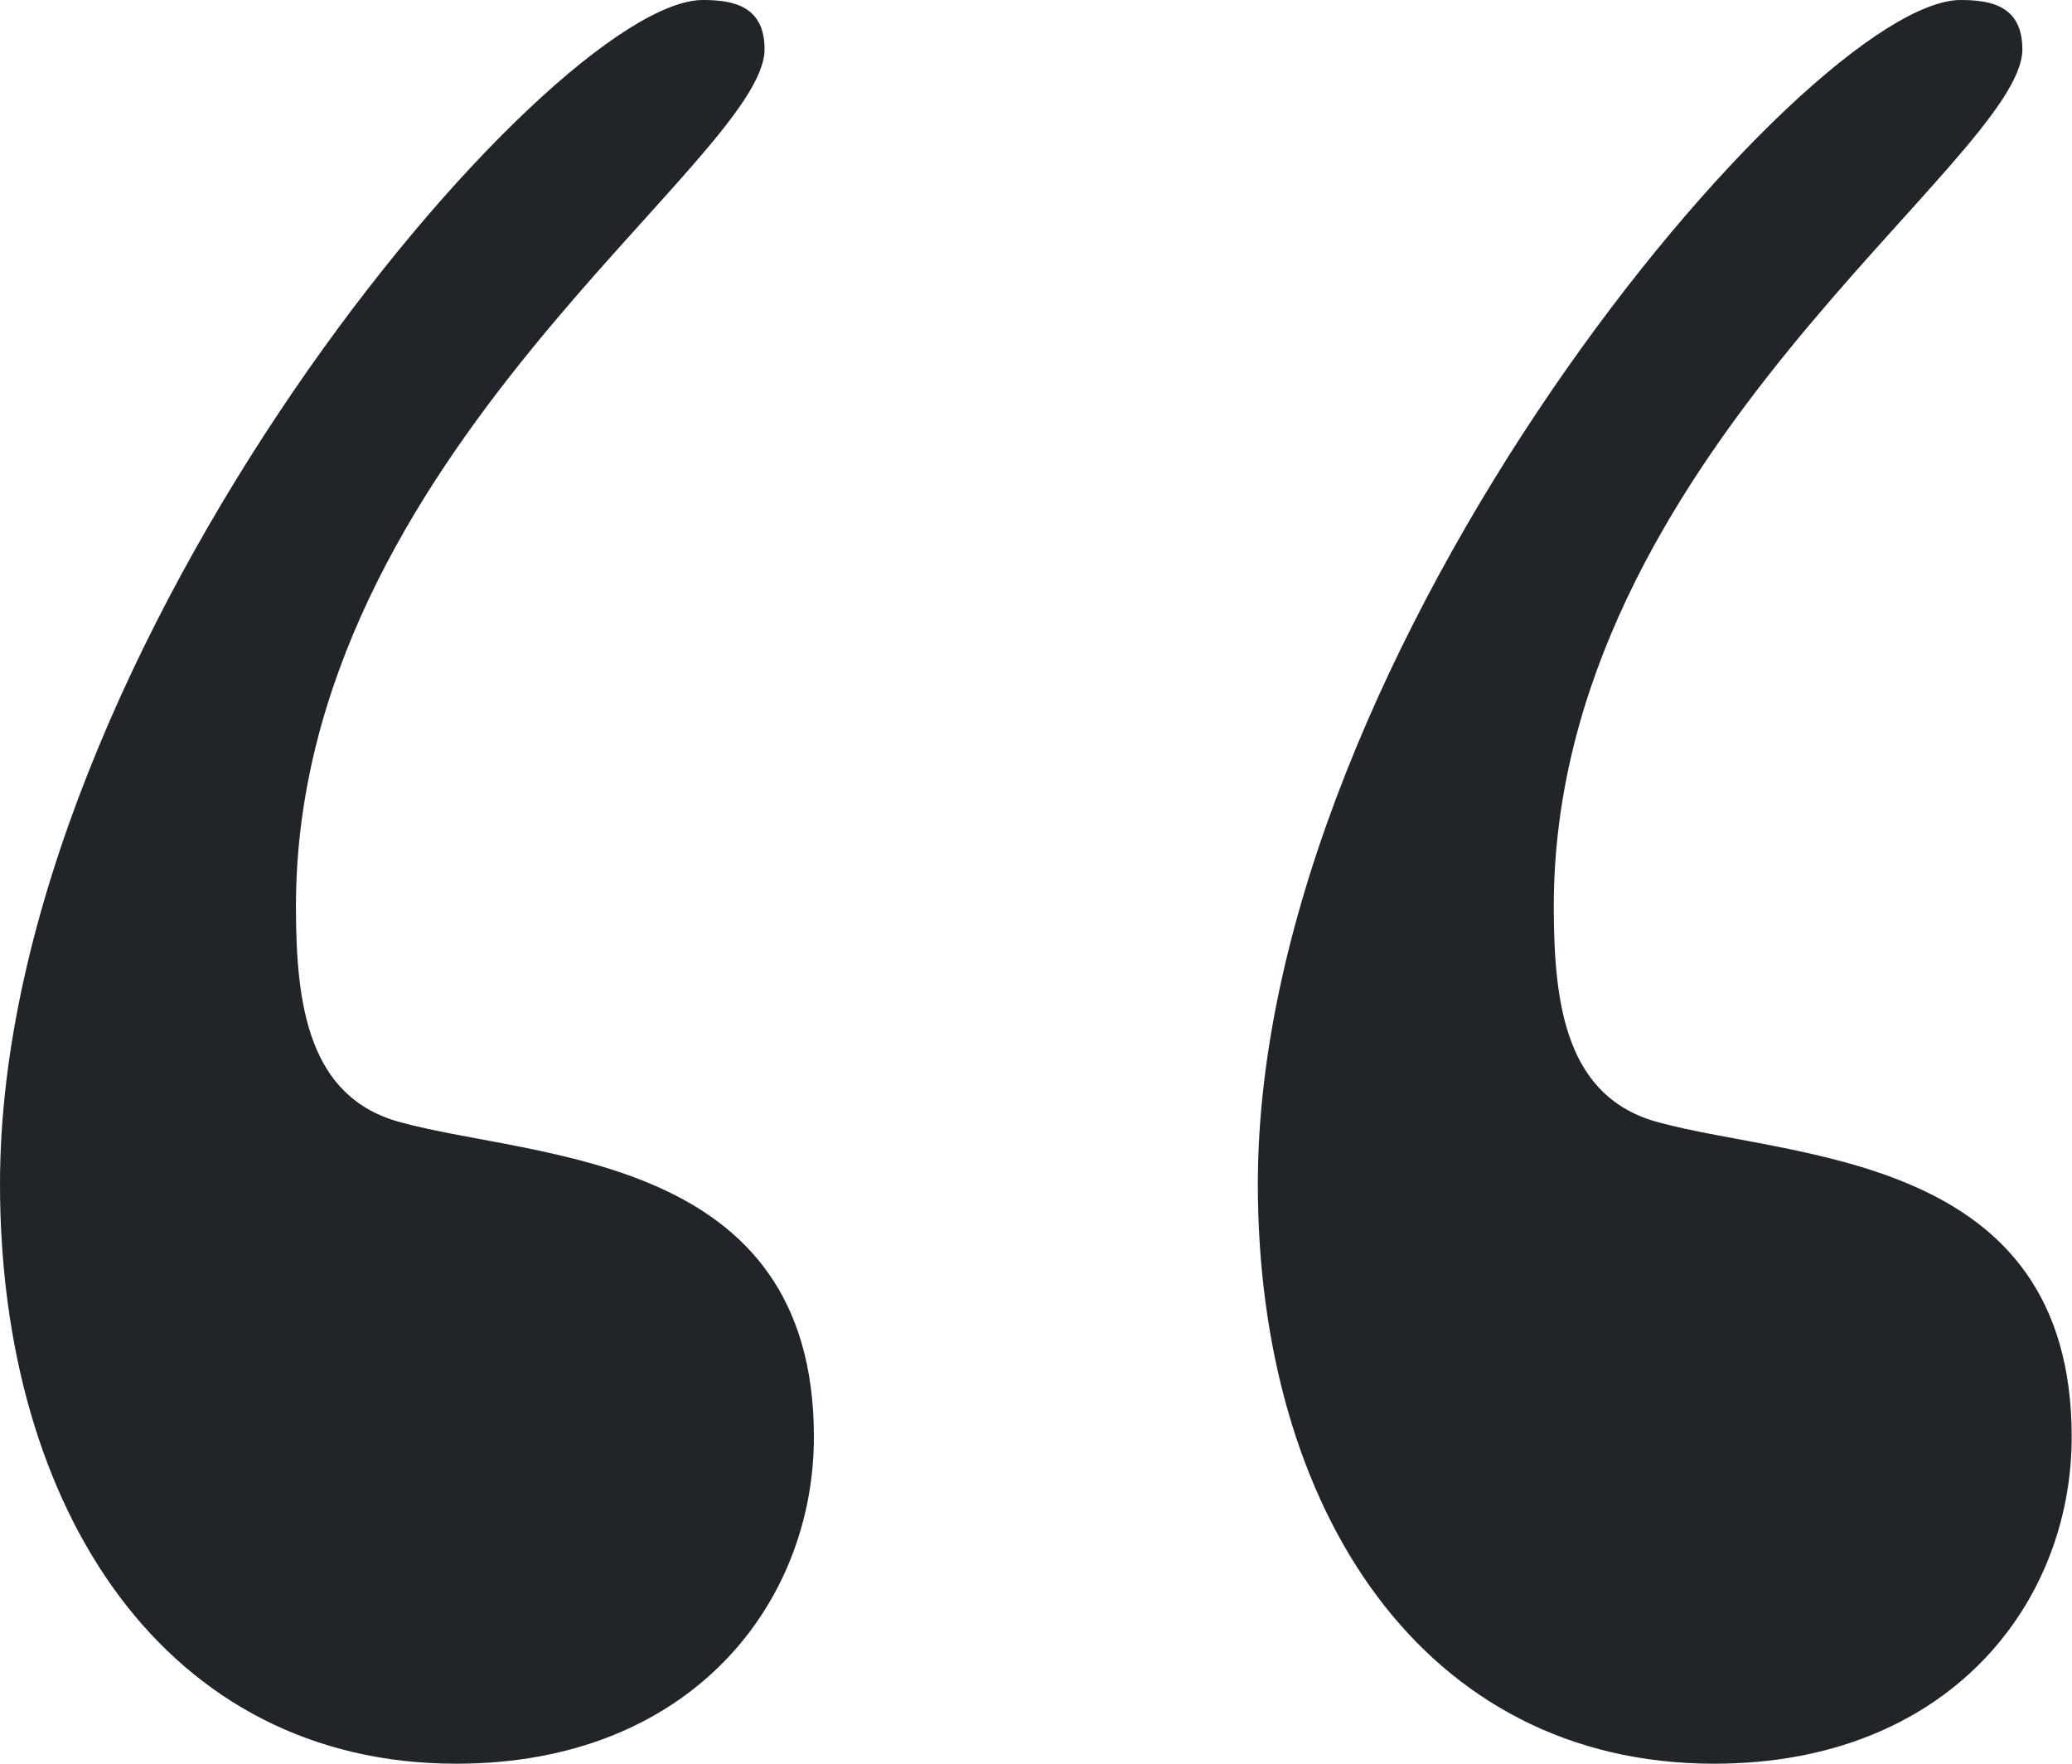 <svg width="47" height="40" viewBox="0 0 47 40" fill="none" xmlns="http://www.w3.org/2000/svg">
<path d="M18.462 32.587C18.462 36.364 15.664 40 10.35 40C3.776 40 0 34.266 0 26.853C0 14.685 12.448 0 15.944 0C16.643 0 17.343 0.14 17.343 1.119C17.343 3.636 6.713 10.35 6.713 20.559C6.713 22.797 6.993 24.895 9.091 25.454C12.168 26.294 18.462 26.154 18.462 32.587ZM46.993 32.587C46.993 36.364 44.196 40 38.881 40C32.308 40 28.532 34.266 28.532 26.853C28.532 14.685 40.979 0 44.475 0C45.175 0 45.874 0.14 45.874 1.119C45.874 3.636 35.245 10.35 35.245 20.559C35.245 22.797 35.525 24.895 37.622 25.454C40.699 26.294 46.993 26.154 46.993 32.587Z" fill="#212529"/>
</svg>
